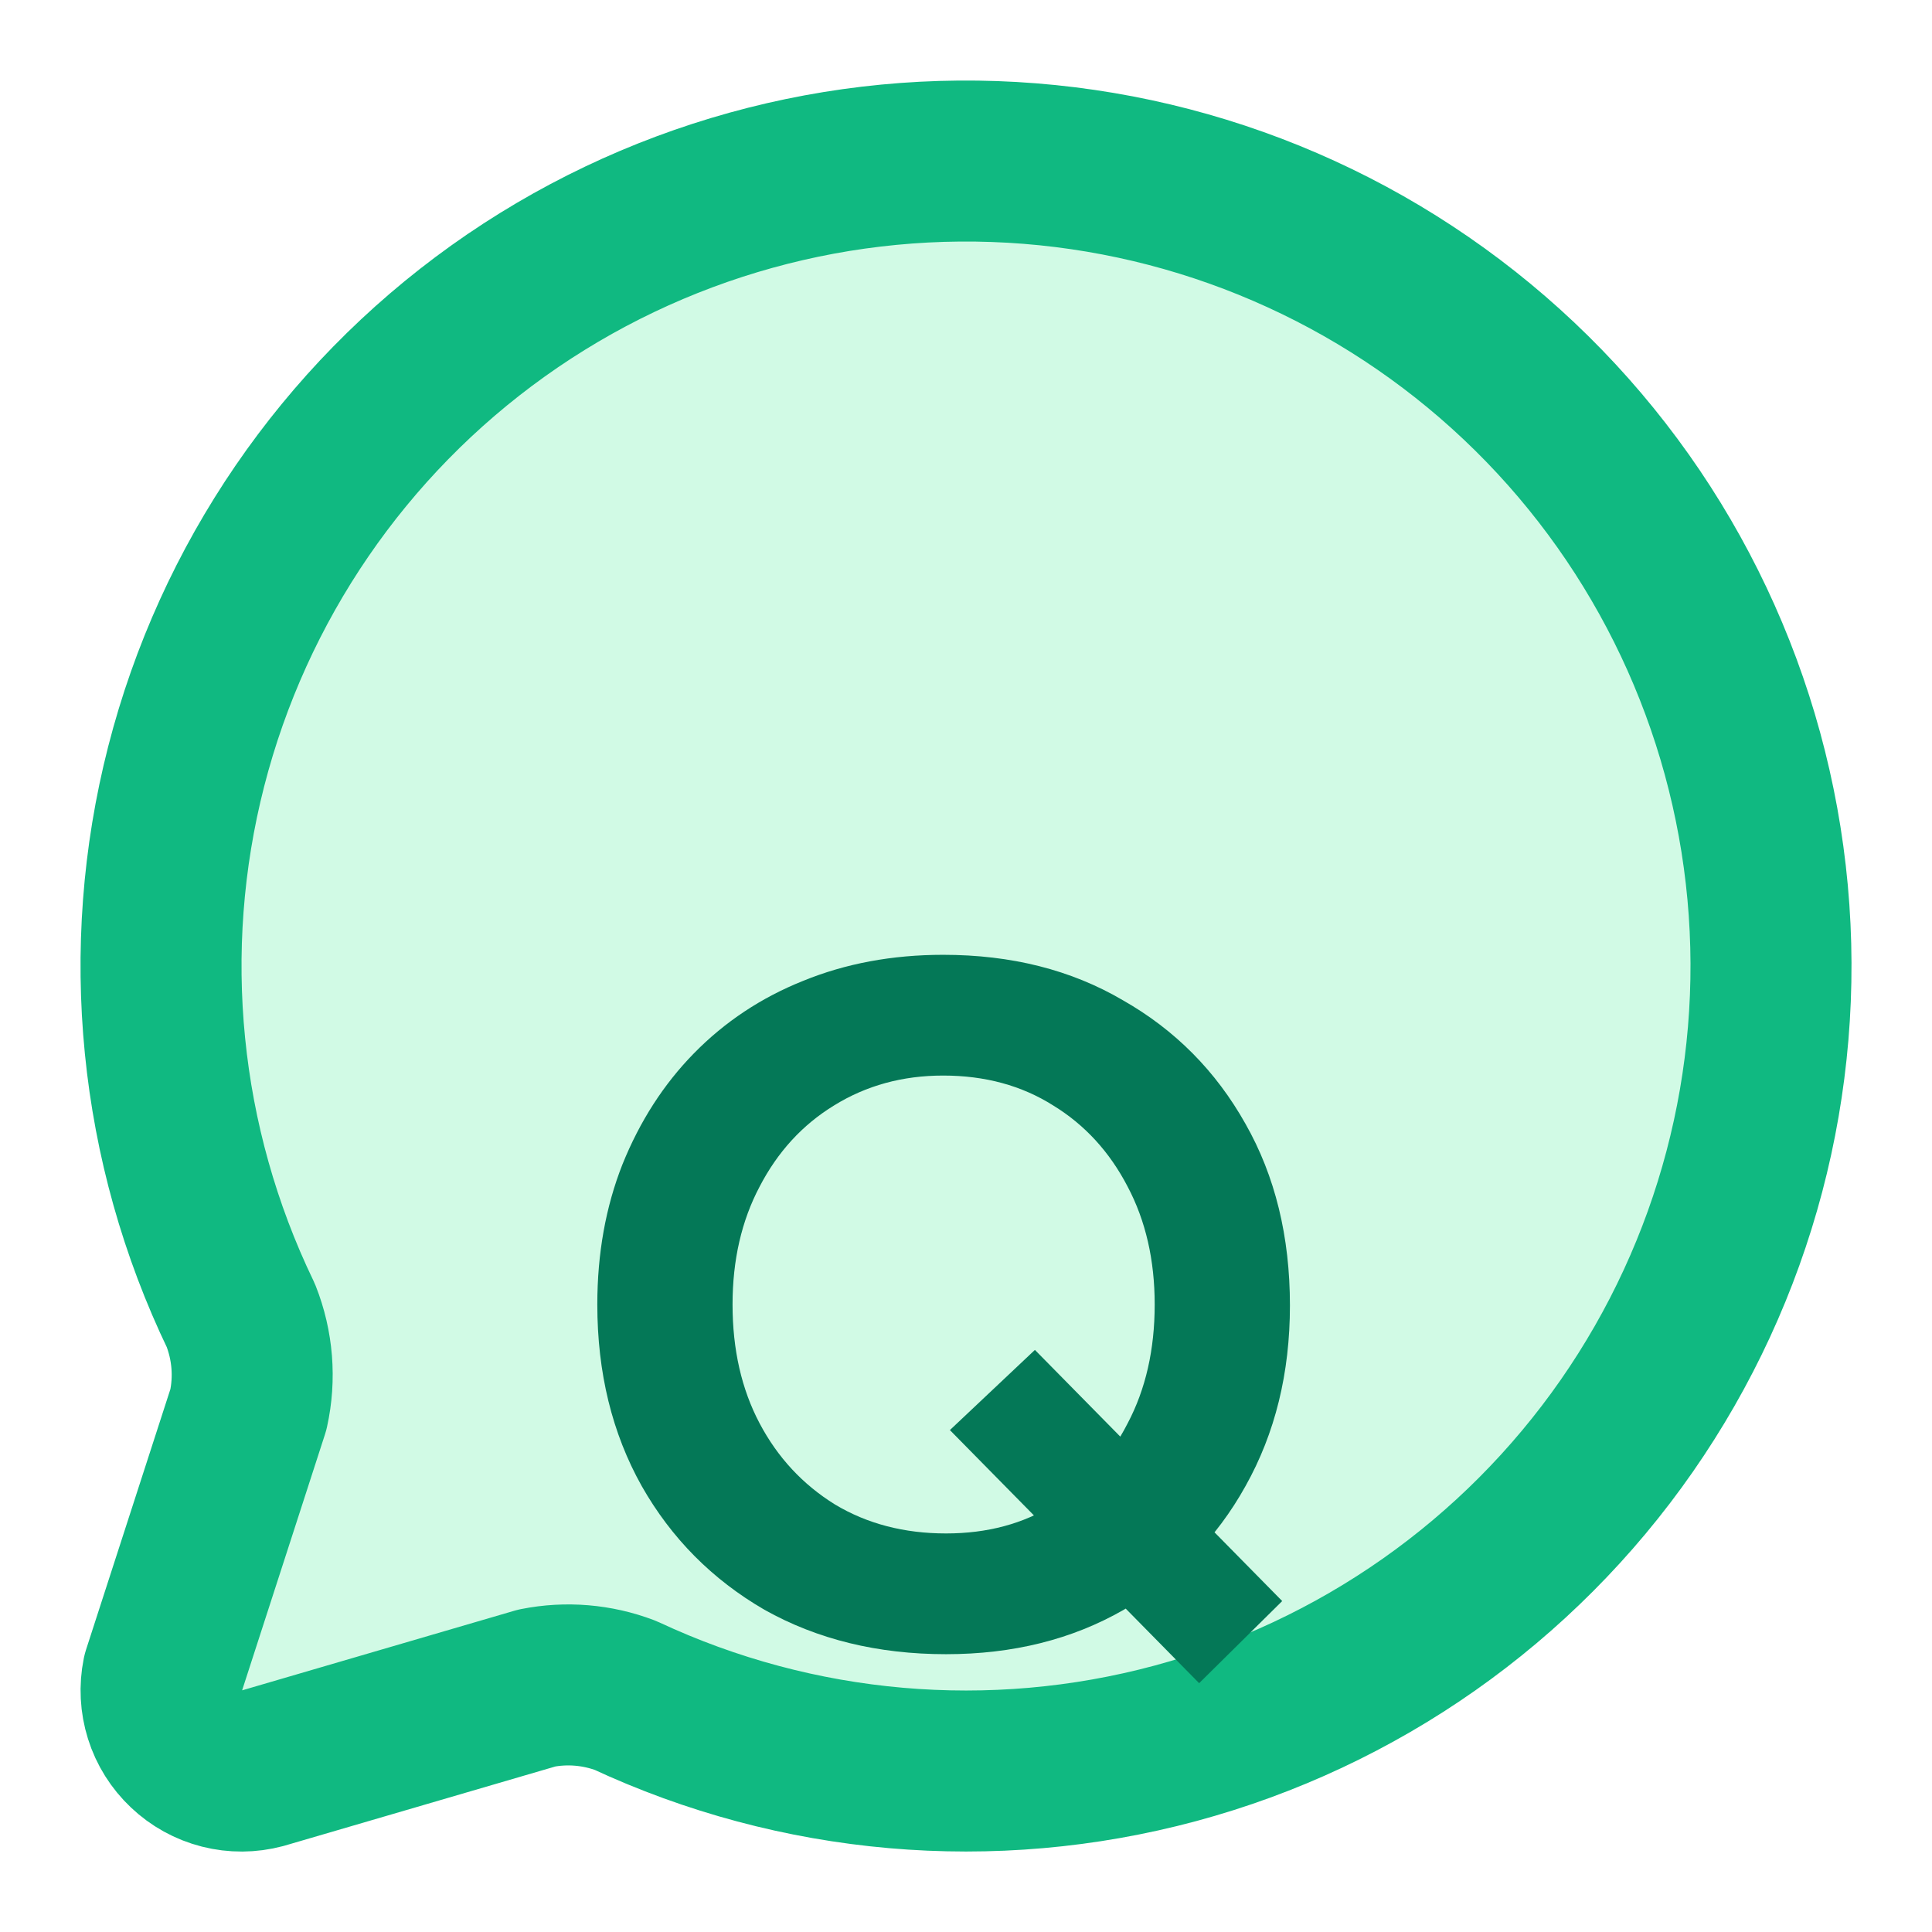 <svg width="24" height="24" viewBox="0 0 24 24" fill="none" xmlns="http://www.w3.org/2000/svg">
<g clip-path="url(#clip0_38_319)">
<path d="M2.992 16.342C3.139 16.713 3.172 17.119 3.086 17.509L2.021 20.799C1.987 20.966 1.996 21.139 2.047 21.301C2.098 21.464 2.19 21.61 2.314 21.727C2.437 21.844 2.589 21.928 2.754 21.97C2.919 22.012 3.092 22.011 3.257 21.967L6.67 20.969C7.038 20.896 7.419 20.928 7.769 21.061C9.904 22.058 12.323 22.269 14.599 21.657C16.875 21.044 18.861 19.648 20.208 17.713C21.554 15.779 22.174 13.431 21.958 11.085C21.742 8.738 20.705 6.542 19.028 4.886C17.351 3.23 15.144 2.219 12.794 2.032C10.445 1.845 8.105 2.493 6.187 3.863C4.27 5.233 2.898 7.237 2.313 9.52C1.728 11.803 1.969 14.219 2.992 16.342Z" fill="#D1FAE5" stroke="#10B981" stroke-width="2" stroke-linecap="round" stroke-linejoin="round"/>
<g filter="url(#filter0_dd_38_319)">
<path d="M11.752 16.144C10.904 16.144 10.152 15.96 9.496 15.592C8.848 15.216 8.34 14.704 7.972 14.056C7.604 13.4 7.42 12.648 7.42 11.8C7.42 11.168 7.524 10.588 7.732 10.06C7.948 9.524 8.244 9.064 8.62 8.68C9.004 8.288 9.456 7.988 9.976 7.78C10.504 7.564 11.084 7.456 11.716 7.456C12.564 7.456 13.308 7.644 13.948 8.02C14.596 8.388 15.104 8.9 15.472 9.556C15.84 10.204 16.024 10.956 16.024 11.812C16.024 12.652 15.84 13.4 15.472 14.056C15.112 14.704 14.608 15.216 13.96 15.592C13.32 15.96 12.584 16.144 11.752 16.144ZM14.896 16.504L11.8 13.36L12.856 12.364L15.928 15.484L14.896 16.504ZM11.752 14.644C12.264 14.644 12.712 14.524 13.096 14.284C13.488 14.036 13.792 13.7 14.008 13.276C14.232 12.852 14.344 12.36 14.344 11.8C14.344 11.248 14.232 10.76 14.008 10.336C13.784 9.904 13.476 9.568 13.084 9.328C12.692 9.08 12.236 8.956 11.716 8.956C11.212 8.956 10.76 9.08 10.36 9.328C9.968 9.568 9.66 9.904 9.436 10.336C9.212 10.76 9.1 11.248 9.1 11.8C9.1 12.36 9.212 12.852 9.436 13.276C9.66 13.7 9.972 14.036 10.372 14.284C10.772 14.524 11.232 14.644 11.752 14.644Z" fill="#047857"/>
</g>
</g>
<defs>
<filter id="filter0_dd_38_319" x="-0.29" y="3.05" width="24.024" height="24.468" filterUnits="userSpaceOnUse" color-interpolation-filters="sRGB">
<feFlood flood-opacity="0" result="BackgroundImageFix"/>
<feColorMatrix in="SourceAlpha" type="matrix" values="0 0 0 0 0 0 0 0 0 0 0 0 0 0 0 0 0 0 127 0" result="hardAlpha"/>
<feOffset dy="1.101"/>
<feGaussianBlur stdDeviation="0.826"/>
<feColorMatrix type="matrix" values="0 0 0 0 0 0 0 0 0 0 0 0 0 0 0 0 0 0 0.3 0"/>
<feBlend mode="normal" in2="BackgroundImageFix" result="effect1_dropShadow_38_319"/>
<feColorMatrix in="SourceAlpha" type="matrix" values="0 0 0 0 0 0 0 0 0 0 0 0 0 0 0 0 0 0 127 0" result="hardAlpha"/>
<feMorphology radius="2.203" operator="dilate" in="SourceAlpha" result="effect2_dropShadow_38_319"/>
<feOffset dy="3.304"/>
<feGaussianBlur stdDeviation="2.754"/>
<feColorMatrix type="matrix" values="0 0 0 0 0 0 0 0 0 0 0 0 0 0 0 0 0 0 0.15 0"/>
<feBlend mode="normal" in2="effect1_dropShadow_38_319" result="effect2_dropShadow_38_319"/>
<feBlend mode="normal" in="SourceGraphic" in2="effect2_dropShadow_38_319" result="shape"/>
</filter>
<clipPath id="clip0_38_319">
<rect width="24" height="24" fill="white"/>
</clipPath>
</defs>
</svg>
